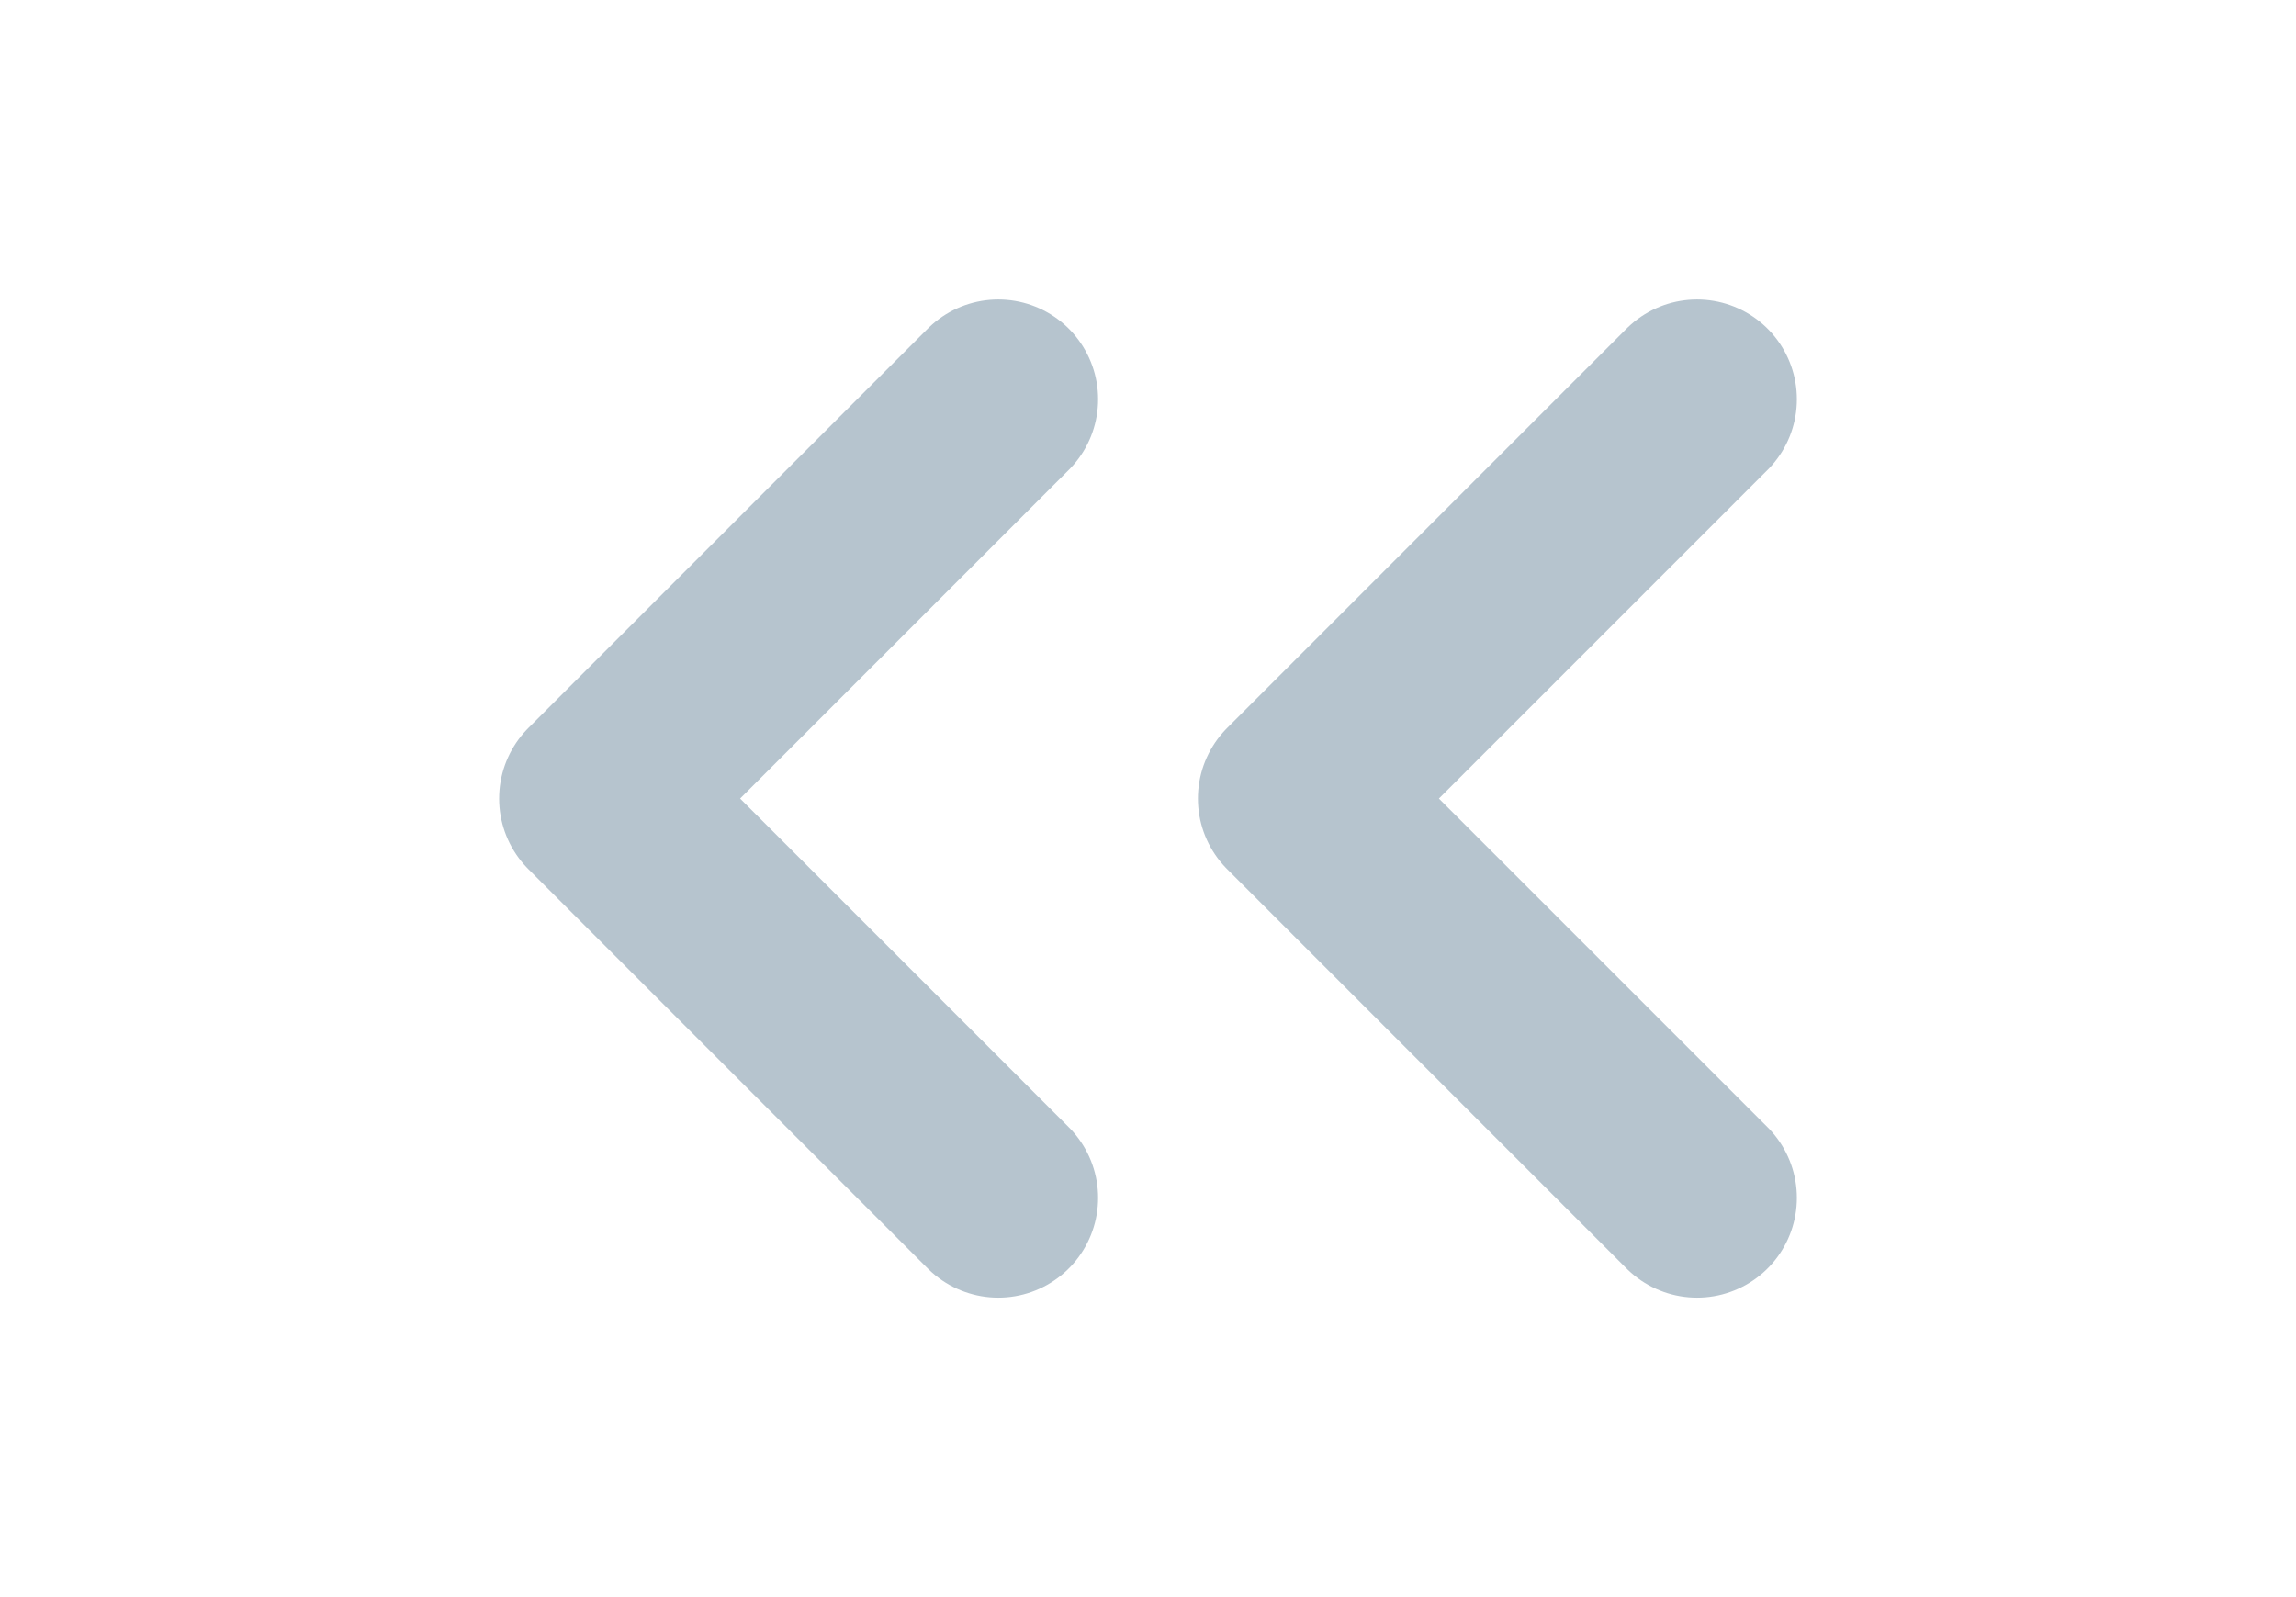 <svg width="23" height="16" viewBox="0 0 23 16" fill="none" xmlns="http://www.w3.org/2000/svg">
<path d="M10 4L6 8L10 12" stroke="#B6C4CE" stroke-width="2" stroke-linecap="round" stroke-linejoin="round"/>
<path d="M17 4L13 8L17 12" stroke="#B6C4CE" stroke-width="2" stroke-linecap="round" stroke-linejoin="round"/>
</svg>
